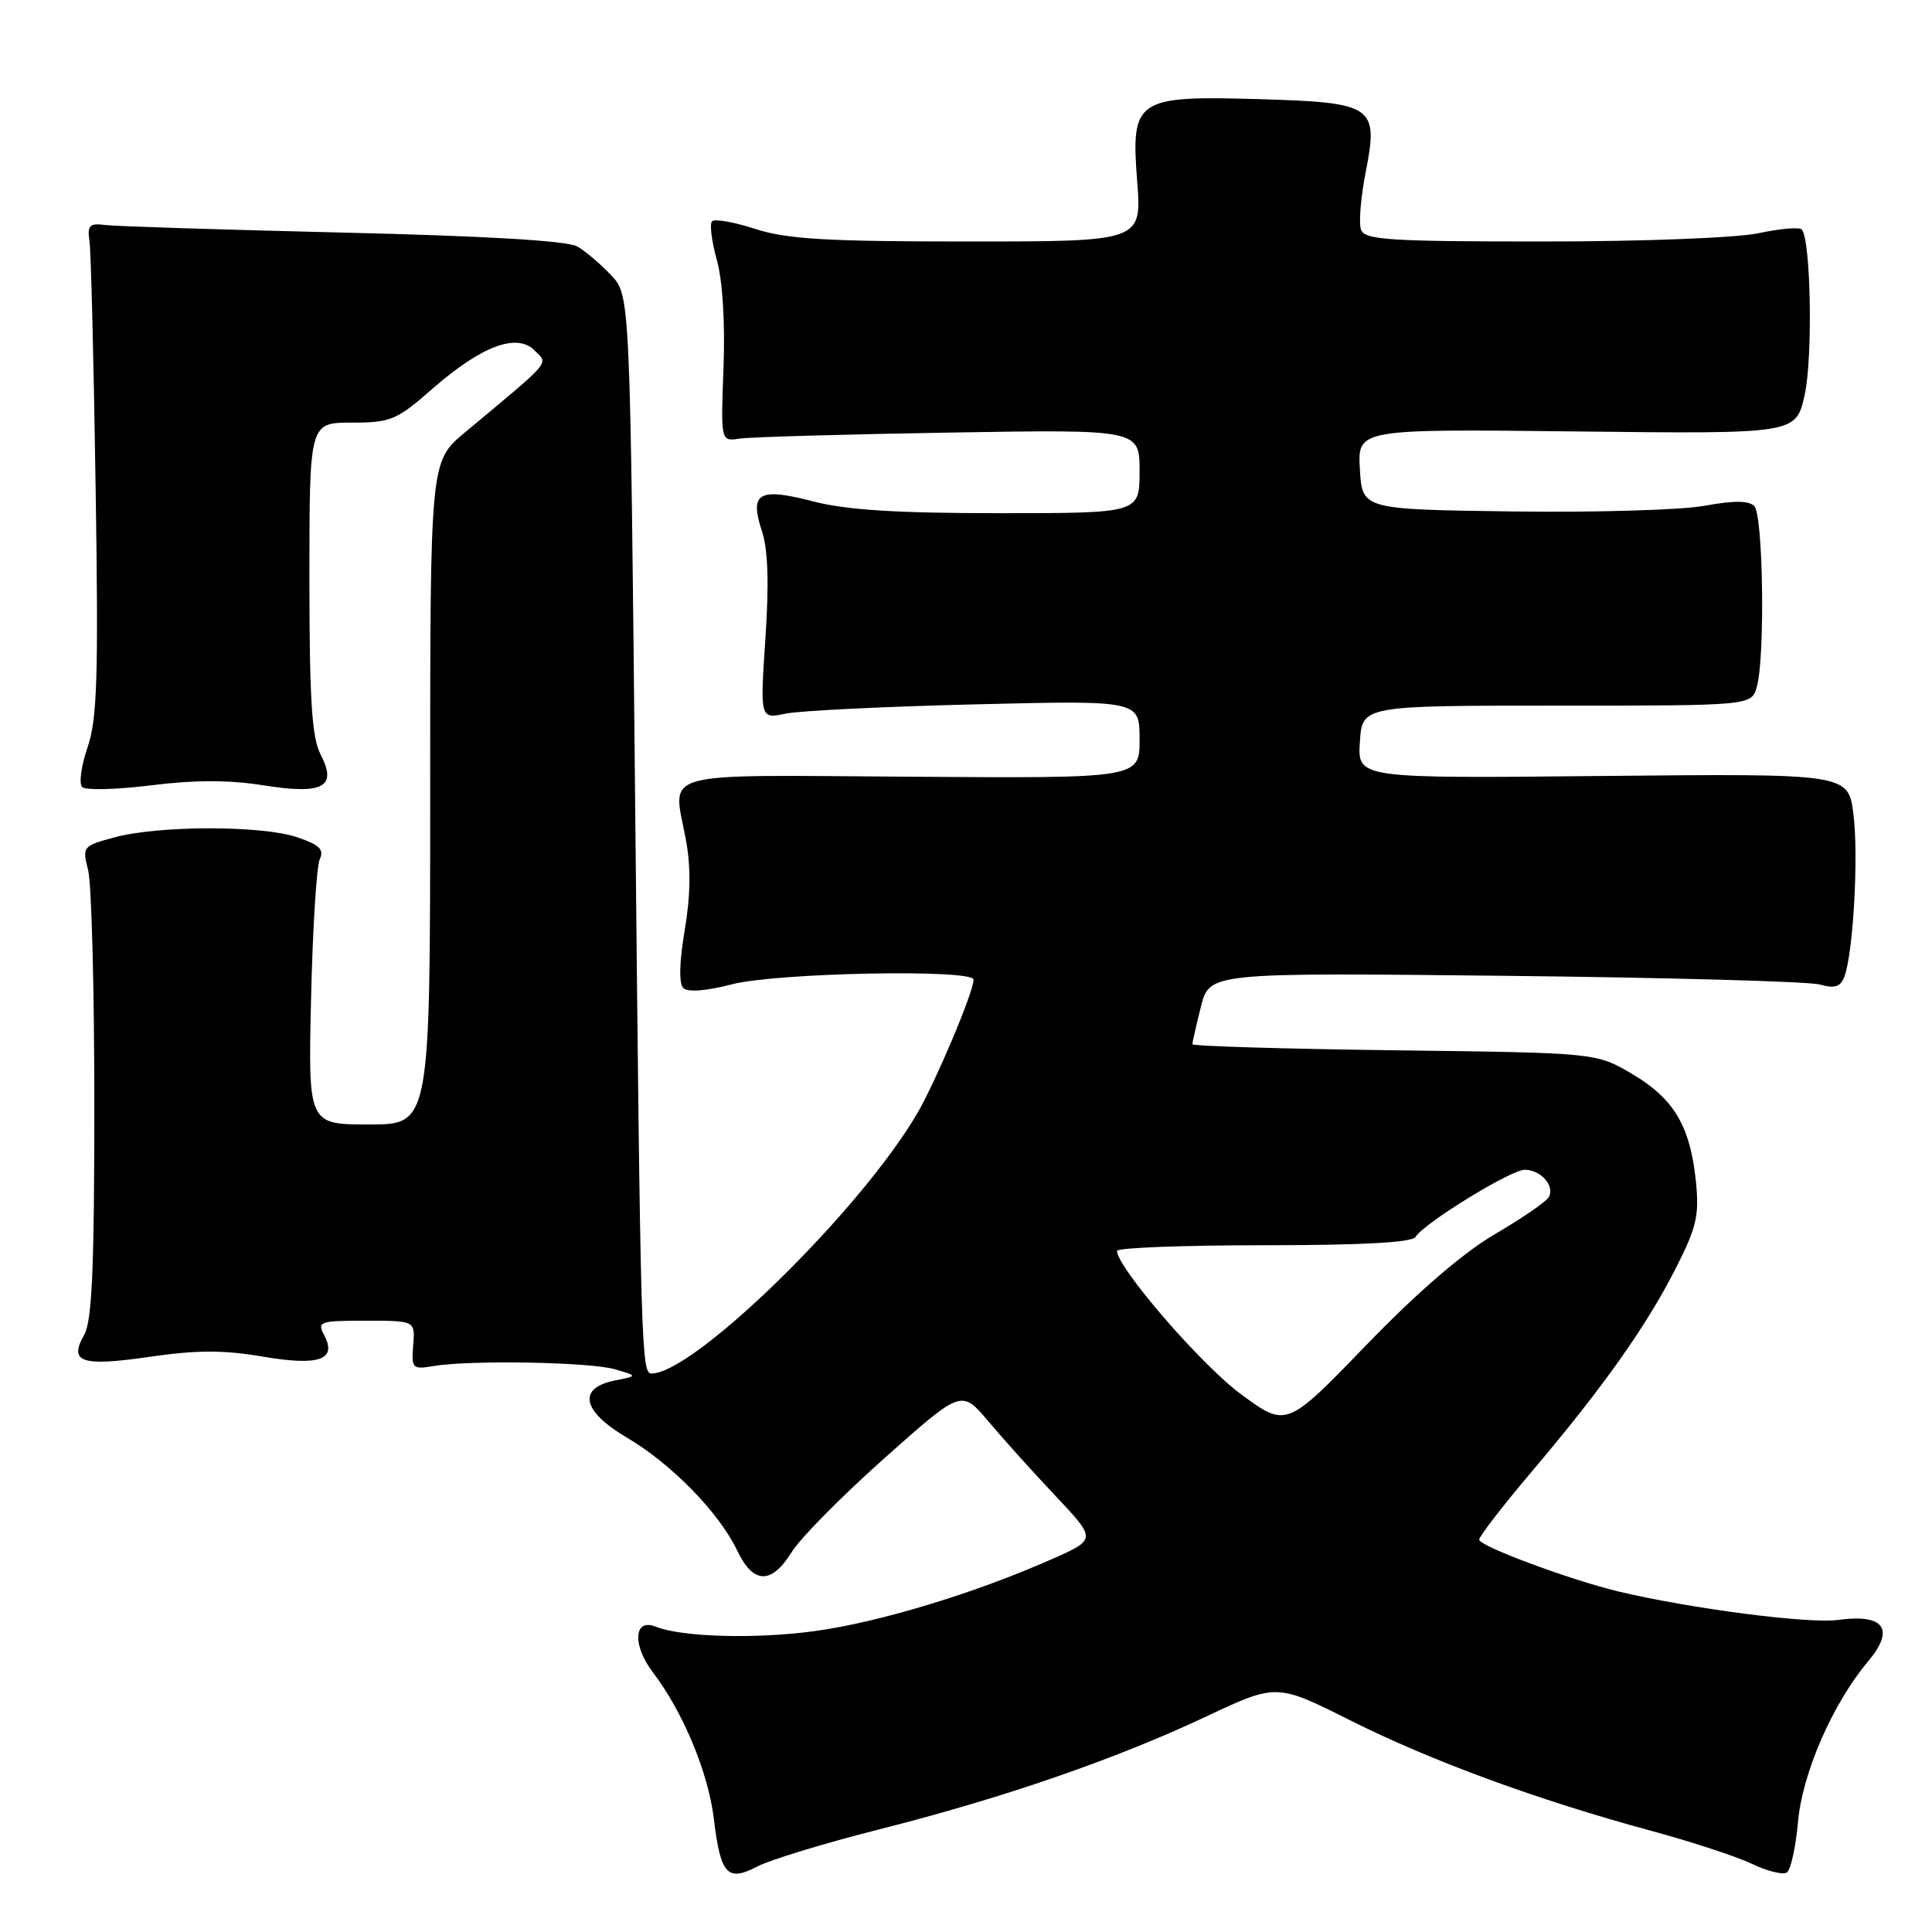<?xml version="1.0" encoding="UTF-8" standalone="no"?>
<!DOCTYPE svg PUBLIC "-//W3C//DTD SVG 1.1//EN" "http://www.w3.org/Graphics/SVG/1.1/DTD/svg11.dtd" >
<svg xmlns="http://www.w3.org/2000/svg" xmlns:xlink="http://www.w3.org/1999/xlink" version="1.1" viewBox="0 0 256 256">
 <g >
 <path fill="currentColor"
d=" M 116.50 242.40 C 132.82 238.28 147.81 233.11 159.82 227.45 C 169.15 223.06 169.15 223.06 178.92 227.96 C 189.63 233.33 203.73 238.51 218.78 242.59 C 224.13 244.04 230.15 246.01 232.16 246.98 C 234.17 247.94 236.24 248.45 236.76 248.12 C 237.28 247.78 237.95 244.77 238.24 241.44 C 238.82 234.93 242.83 225.73 247.54 220.13 C 251.14 215.85 249.66 213.81 243.56 214.65 C 239.65 215.18 224.10 213.17 214.50 210.89 C 208.07 209.35 196.00 204.87 196.00 204.01 C 196.00 203.57 199.18 199.46 203.08 194.86 C 212.43 183.81 218.16 175.72 222.05 168.05 C 224.82 162.60 225.18 161.04 224.71 156.49 C 223.96 149.20 221.78 145.54 216.24 142.29 C 211.50 139.50 211.50 139.50 184.75 139.17 C 170.04 138.98 158.00 138.62 158.00 138.36 C 158.00 138.10 158.51 135.86 159.13 133.38 C 160.27 128.88 160.27 128.88 199.38 129.30 C 220.90 129.53 239.67 130.05 241.11 130.45 C 243.10 131.01 243.87 130.77 244.38 129.44 C 245.56 126.37 246.29 113.46 245.59 107.90 C 244.92 102.50 244.92 102.50 212.40 102.82 C 179.88 103.15 179.88 103.15 180.19 98.32 C 180.50 93.50 180.50 93.50 206.29 93.50 C 232.09 93.50 232.09 93.50 232.79 91.00 C 233.90 87.07 233.63 68.23 232.45 67.05 C 231.72 66.32 229.70 66.31 225.85 67.02 C 222.81 67.58 211.36 67.92 200.41 67.77 C 180.50 67.50 180.50 67.50 180.19 62.17 C 179.89 56.84 179.89 56.84 208.93 57.17 C 237.97 57.50 237.97 57.50 239.12 52.36 C 240.23 47.40 239.95 31.62 238.73 30.40 C 238.41 30.07 235.83 30.30 233.02 30.90 C 230.13 31.52 217.69 32.00 204.42 32.00 C 184.20 32.00 180.86 31.79 180.35 30.46 C 180.02 29.61 180.30 26.18 180.96 22.82 C 182.68 14.04 182.04 13.59 166.95 13.14 C 150.51 12.66 149.84 13.10 150.68 24.00 C 151.30 32.00 151.30 32.00 128.26 32.00 C 109.56 32.00 104.27 31.69 100.10 30.34 C 97.28 29.43 94.70 28.97 94.35 29.32 C 94.01 29.66 94.29 31.96 94.98 34.43 C 95.75 37.16 96.09 42.75 95.87 48.71 C 95.50 58.50 95.50 58.50 98.00 58.12 C 99.38 57.91 111.86 57.55 125.75 57.32 C 151.00 56.90 151.00 56.90 151.00 62.45 C 151.00 68.00 151.00 68.00 132.39 68.00 C 118.76 68.00 112.18 67.58 107.76 66.44 C 100.52 64.56 99.28 65.28 100.96 70.38 C 101.77 72.82 101.91 77.31 101.42 84.61 C 100.71 95.27 100.71 95.27 104.10 94.56 C 105.97 94.17 117.29 93.62 129.25 93.33 C 151.00 92.80 151.00 92.80 151.00 97.96 C 151.00 103.13 151.00 103.13 120.75 102.92 C 86.57 102.70 89.16 101.98 90.87 111.18 C 91.56 114.87 91.51 118.57 90.73 123.25 C 90.01 127.52 89.94 130.34 90.55 130.93 C 91.14 131.50 93.58 131.31 96.97 130.43 C 102.86 128.89 129.00 128.38 129.00 129.81 C 129.00 131.46 123.98 143.35 121.51 147.58 C 113.94 160.49 91.95 182.00 86.32 182.00 C 84.98 182.00 84.88 178.39 84.17 107.33 C 83.50 39.16 83.50 39.16 81.00 36.49 C 79.62 35.02 77.60 33.30 76.50 32.66 C 75.19 31.90 64.44 31.27 45.50 30.82 C 29.55 30.44 15.38 29.99 14.00 29.82 C 11.84 29.54 11.55 29.84 11.86 32.00 C 12.06 33.38 12.42 48.02 12.67 64.55 C 13.06 89.76 12.88 95.31 11.60 99.03 C 10.76 101.47 10.44 103.84 10.89 104.29 C 11.33 104.73 15.44 104.63 20.02 104.06 C 25.74 103.34 30.34 103.34 34.77 104.04 C 42.84 105.33 44.74 104.32 42.47 99.95 C 41.32 97.71 41.00 92.70 41.00 76.55 C 41.00 56.00 41.00 56.00 46.59 56.00 C 51.78 56.00 52.54 55.68 57.32 51.50 C 63.81 45.82 68.51 44.07 70.85 46.45 C 72.67 48.29 73.30 47.55 61.58 57.32 C 57.00 61.14 57.00 61.14 57.00 105.07 C 57.00 149.00 57.00 149.00 48.92 149.00 C 40.83 149.00 40.83 149.00 41.22 132.25 C 41.43 123.04 41.95 114.76 42.37 113.85 C 42.97 112.55 42.32 111.93 39.32 110.92 C 34.64 109.36 21.04 109.37 15.18 110.95 C 10.96 112.09 10.88 112.18 11.68 115.31 C 12.13 117.06 12.50 131.10 12.50 146.50 C 12.50 168.09 12.19 175.04 11.16 176.86 C 9.07 180.52 10.77 181.10 19.79 179.79 C 26.04 178.88 29.59 178.87 34.71 179.74 C 42.29 181.04 44.71 180.20 42.94 176.89 C 42.00 175.12 42.36 175.00 48.47 175.00 C 55.01 175.00 55.01 175.00 54.75 178.25 C 54.51 181.35 54.64 181.48 57.50 181.00 C 62.38 180.19 78.26 180.48 81.50 181.44 C 84.50 182.32 84.50 182.32 81.50 182.92 C 76.47 183.91 77.11 186.99 83.08 190.50 C 88.98 193.97 95.29 200.44 97.70 205.49 C 99.81 209.92 102.23 209.98 104.91 205.65 C 106.04 203.81 111.57 198.22 117.19 193.22 C 127.41 184.12 127.41 184.12 130.94 188.31 C 132.88 190.62 136.90 195.08 139.88 198.24 C 145.29 203.98 145.29 203.98 139.39 206.59 C 129.13 211.13 116.41 214.99 107.88 216.14 C 100.00 217.20 90.33 216.92 86.88 215.54 C 83.97 214.37 83.76 217.99 86.52 221.61 C 90.50 226.83 93.84 234.85 94.58 240.94 C 95.48 248.42 96.36 249.39 100.35 247.32 C 102.08 246.42 109.35 244.21 116.50 242.40 Z  M 164.41 184.72 C 159.20 180.89 148.04 167.98 148.01 165.75 C 148.00 165.34 156.75 165.00 167.44 165.00 C 180.50 165.00 187.11 164.64 187.56 163.90 C 188.69 162.07 200.19 155.00 202.03 155.00 C 204.20 155.00 206.11 157.21 205.19 158.67 C 204.81 159.28 201.58 161.49 198.02 163.57 C 193.84 166.02 187.79 171.24 181.00 178.27 C 170.46 189.18 170.46 189.18 164.41 184.72 Z "/>
</g>
</svg>